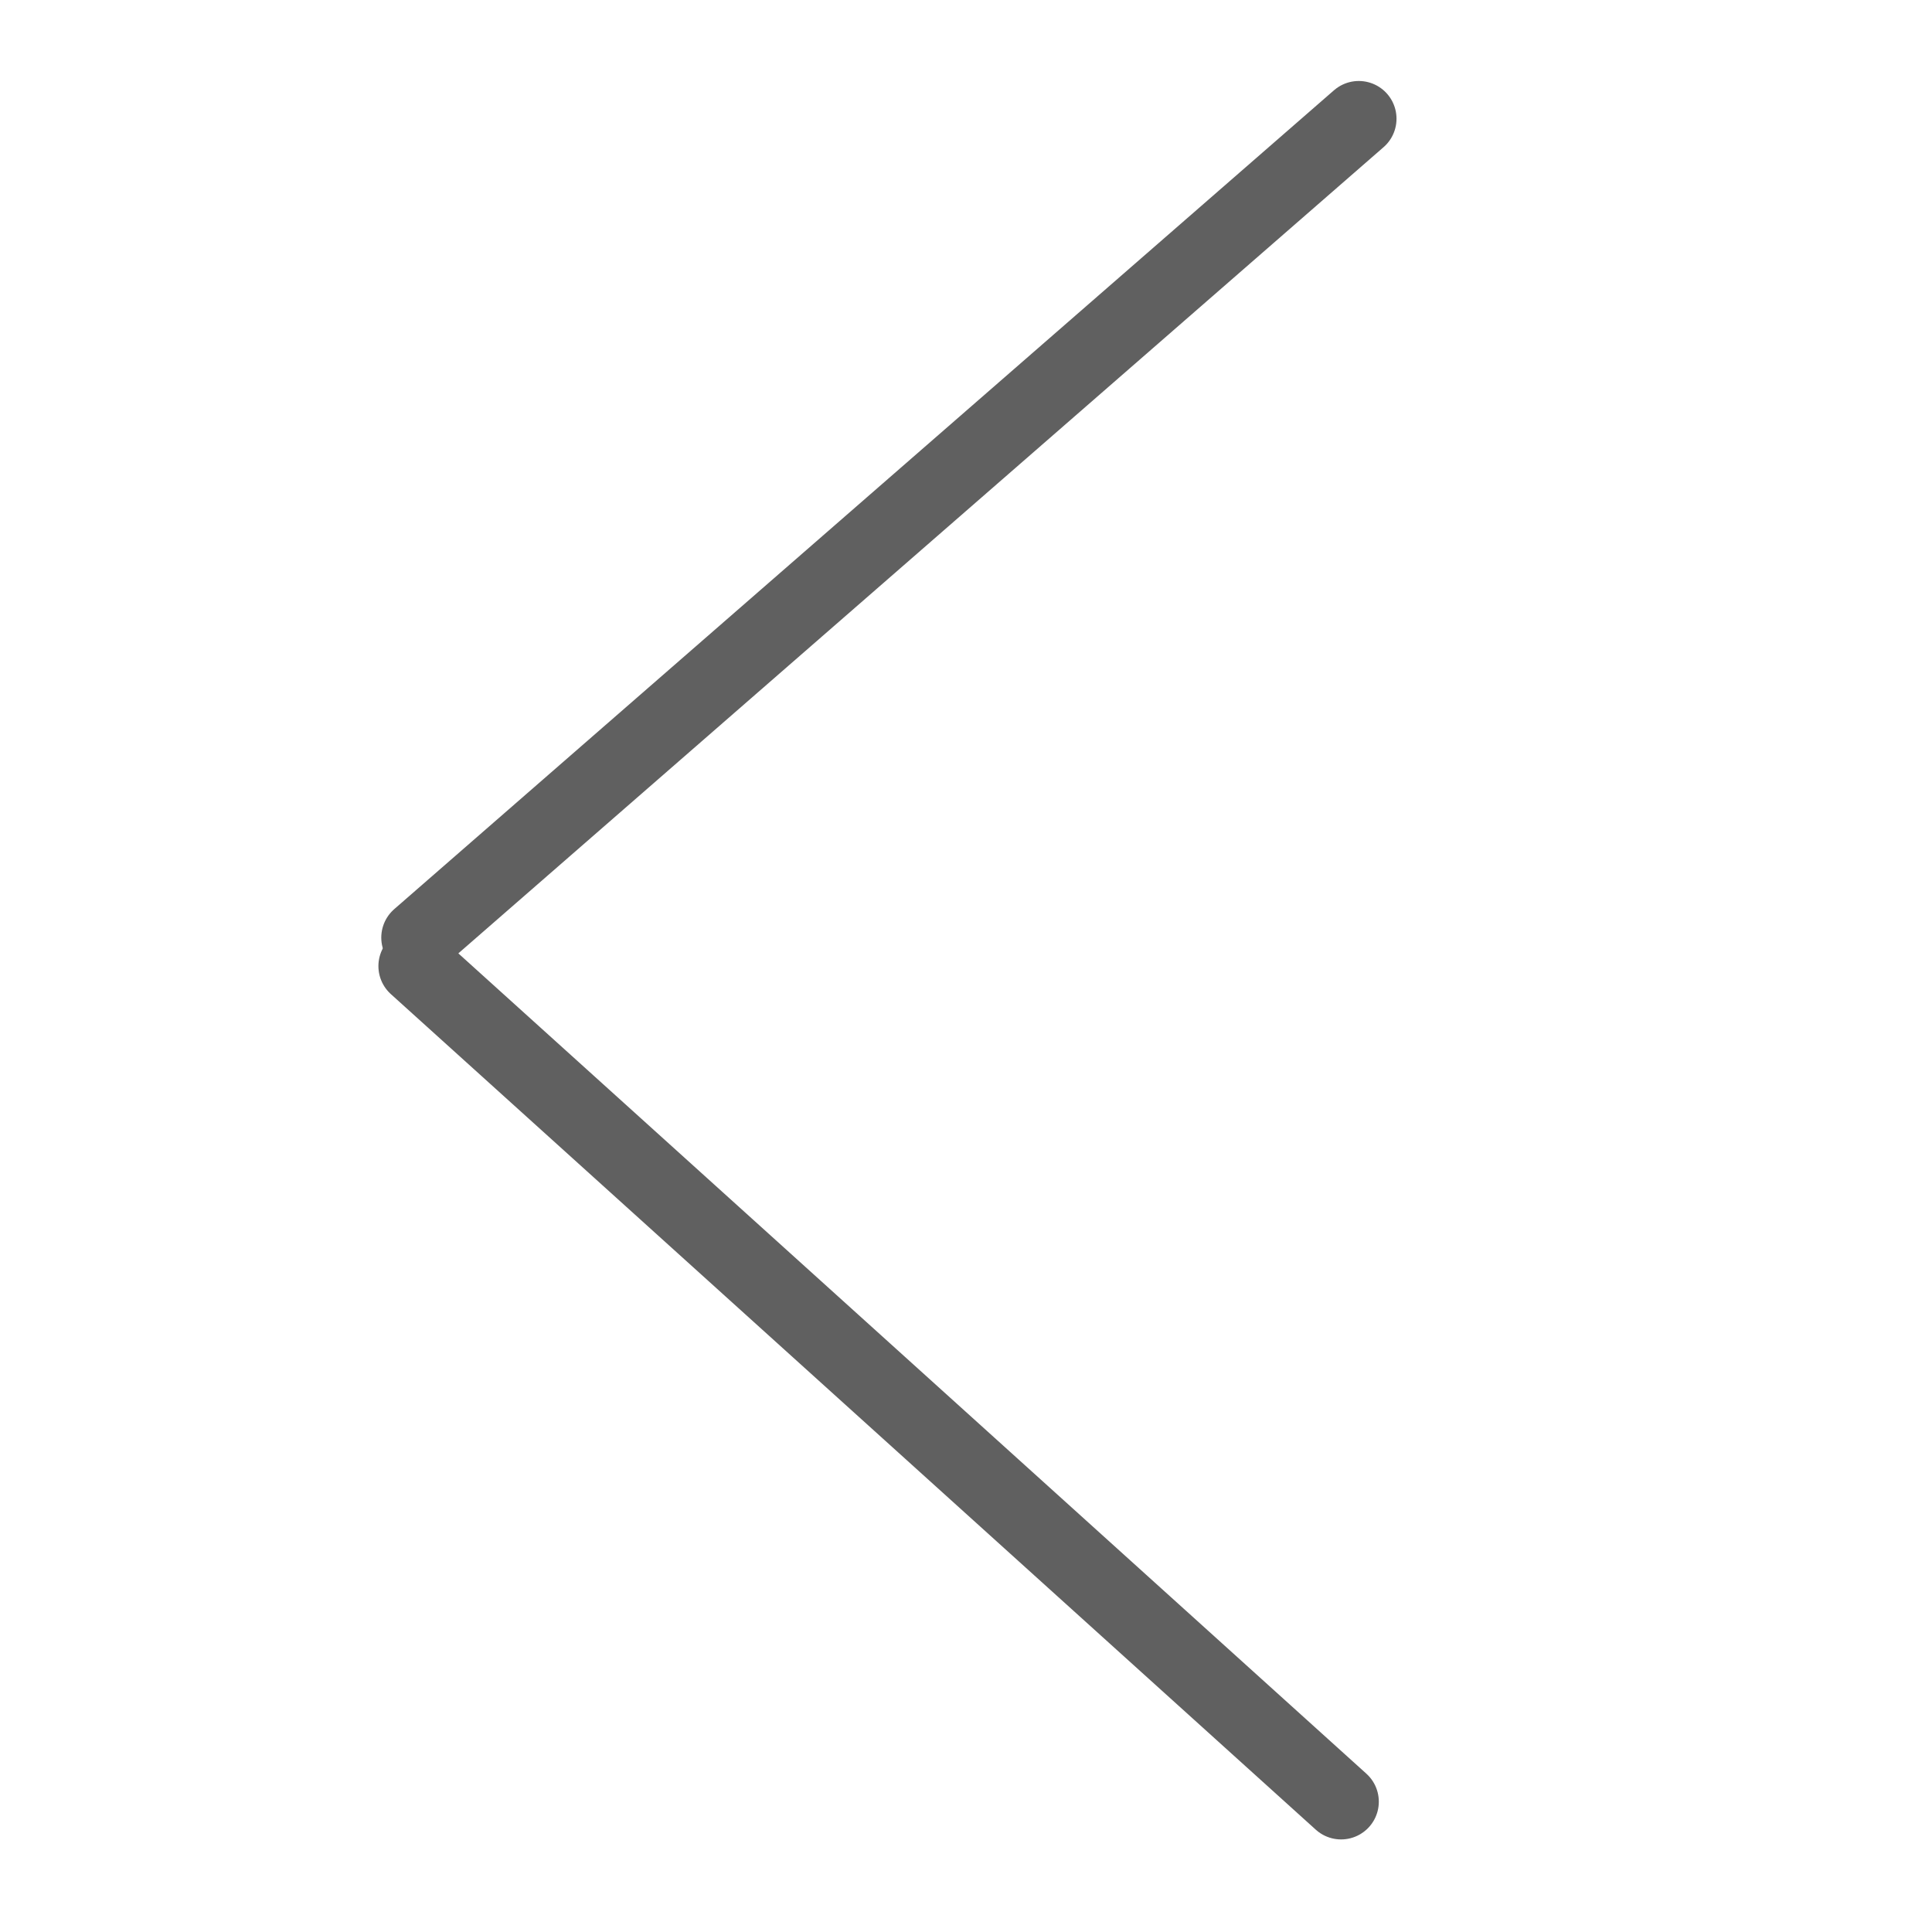 <svg id="arrow" xmlns="http://www.w3.org/2000/svg" width="256" height="256" viewBox="0 0 256 256">
  <defs>
    <style>
      .cls-1 {
        fill: #838383;
      }

      .cls-1, .cls-2 {
        stroke: #606060;
        stroke-linecap: round;
        stroke-linejoin: round;
        stroke-width: 10px;
        fill-rule: evenodd;
      }

      .cls-2 {
        fill: #888;
      }
    </style>
  </defs>
  <path id="Line_1" data-name="Line 1" class="cls-1" d="M180.045,15.731L55.521,124.236Z"/>
  <path id="Line_1_copy" data-name="Line 1 copy" class="cls-2" d="M177.7,238.733L55.141,128.013Z"/>
</svg>
